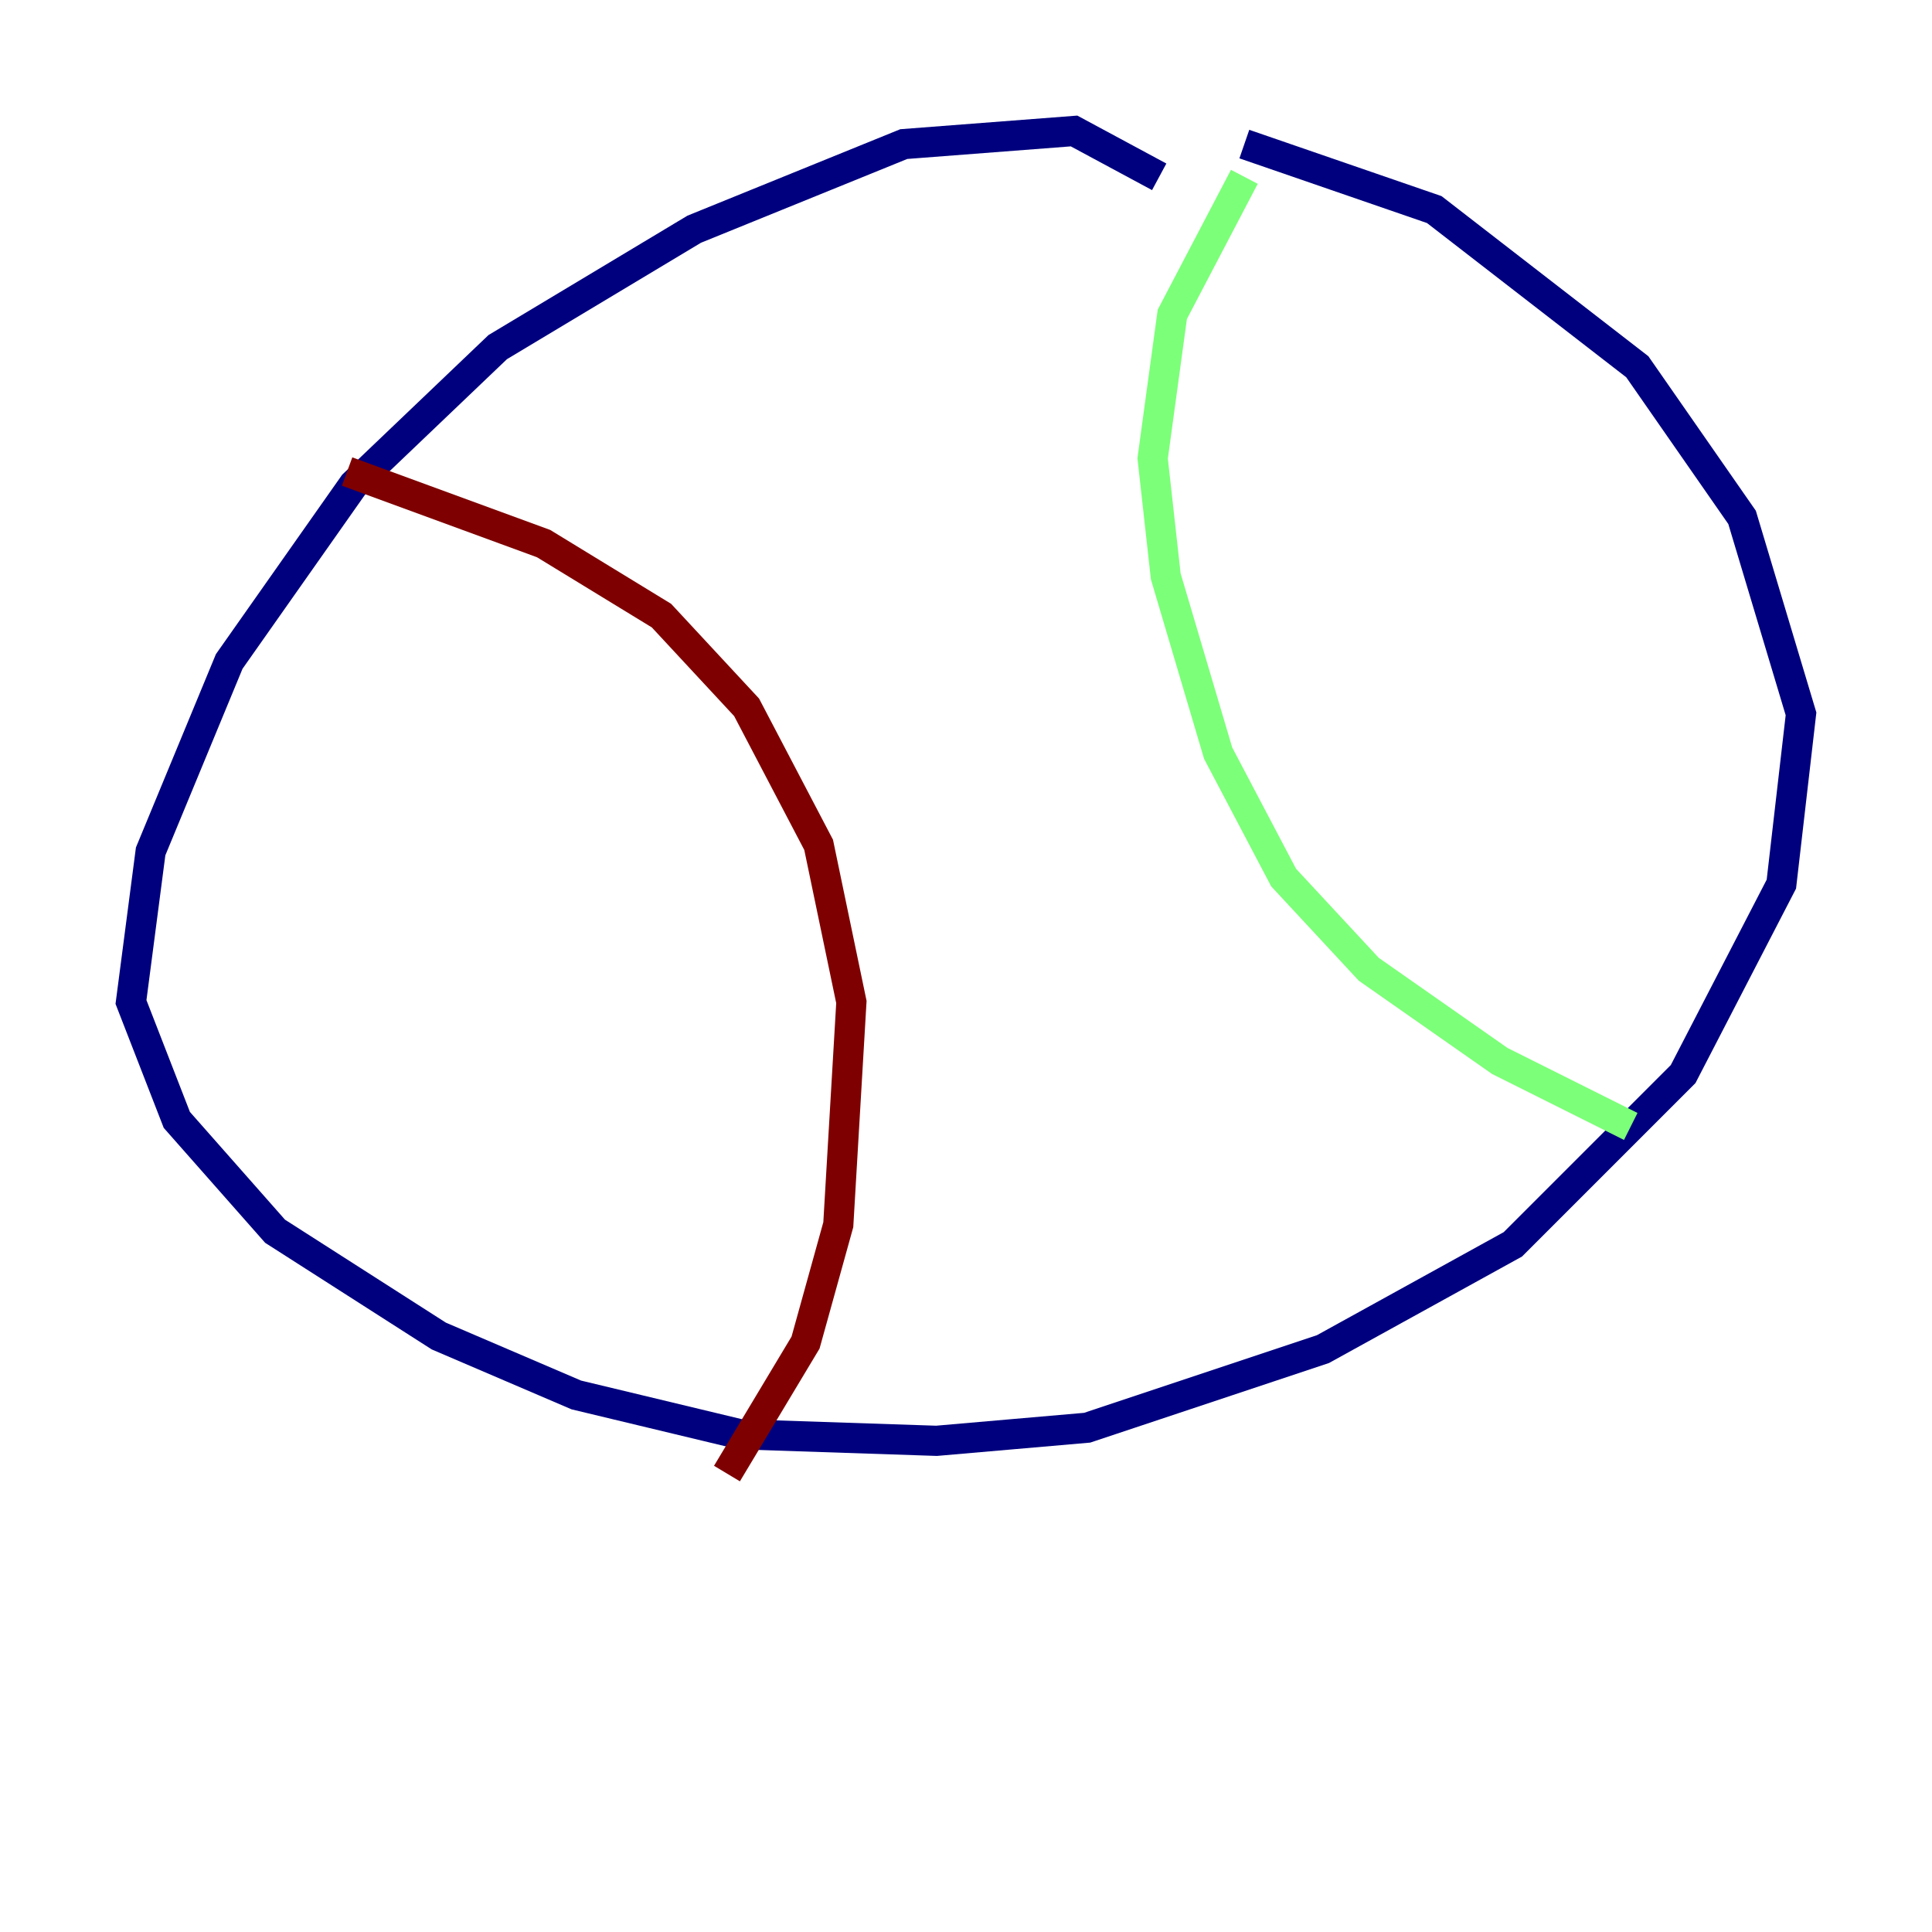 <?xml version="1.0" encoding="utf-8" ?>
<svg baseProfile="tiny" height="128" version="1.2" viewBox="0,0,128,128" width="128" xmlns="http://www.w3.org/2000/svg" xmlns:ev="http://www.w3.org/2001/xml-events" xmlns:xlink="http://www.w3.org/1999/xlink"><defs /><polyline fill="none" points="76.8,11.715 71.159,8.678 59.878,9.546 45.993,15.186 32.976,22.997 23.43,32.108 15.186,43.824 9.98,56.407 8.678,66.386 11.715,74.197 18.224,81.573 29.071,88.515 38.183,92.42 49.031,95.024 62.047,95.458 72.027,94.59 87.647,89.383 100.231,82.441 111.512,71.159 118.02,58.576 119.322,47.295 115.417,34.278 108.475,24.298 95.024,13.885 82.441,9.546" stroke="#00007f" stroke-width="2" /><polyline fill="none" points="82.441,11.715 77.668,20.827 76.366,30.373 77.234,38.183 80.705,49.898 85.044,58.142 90.685,64.217 99.363,70.291 108.041,74.63" stroke="#7cff79" stroke-width="2" /><polyline fill="none" points="22.997,31.241 36.014,36.014 43.824,40.786 49.464,46.861 54.237,55.973 56.407,66.386 55.539,81.139 53.37,88.949 48.163,97.627" stroke="#7f0000" stroke-width="2" /></svg>